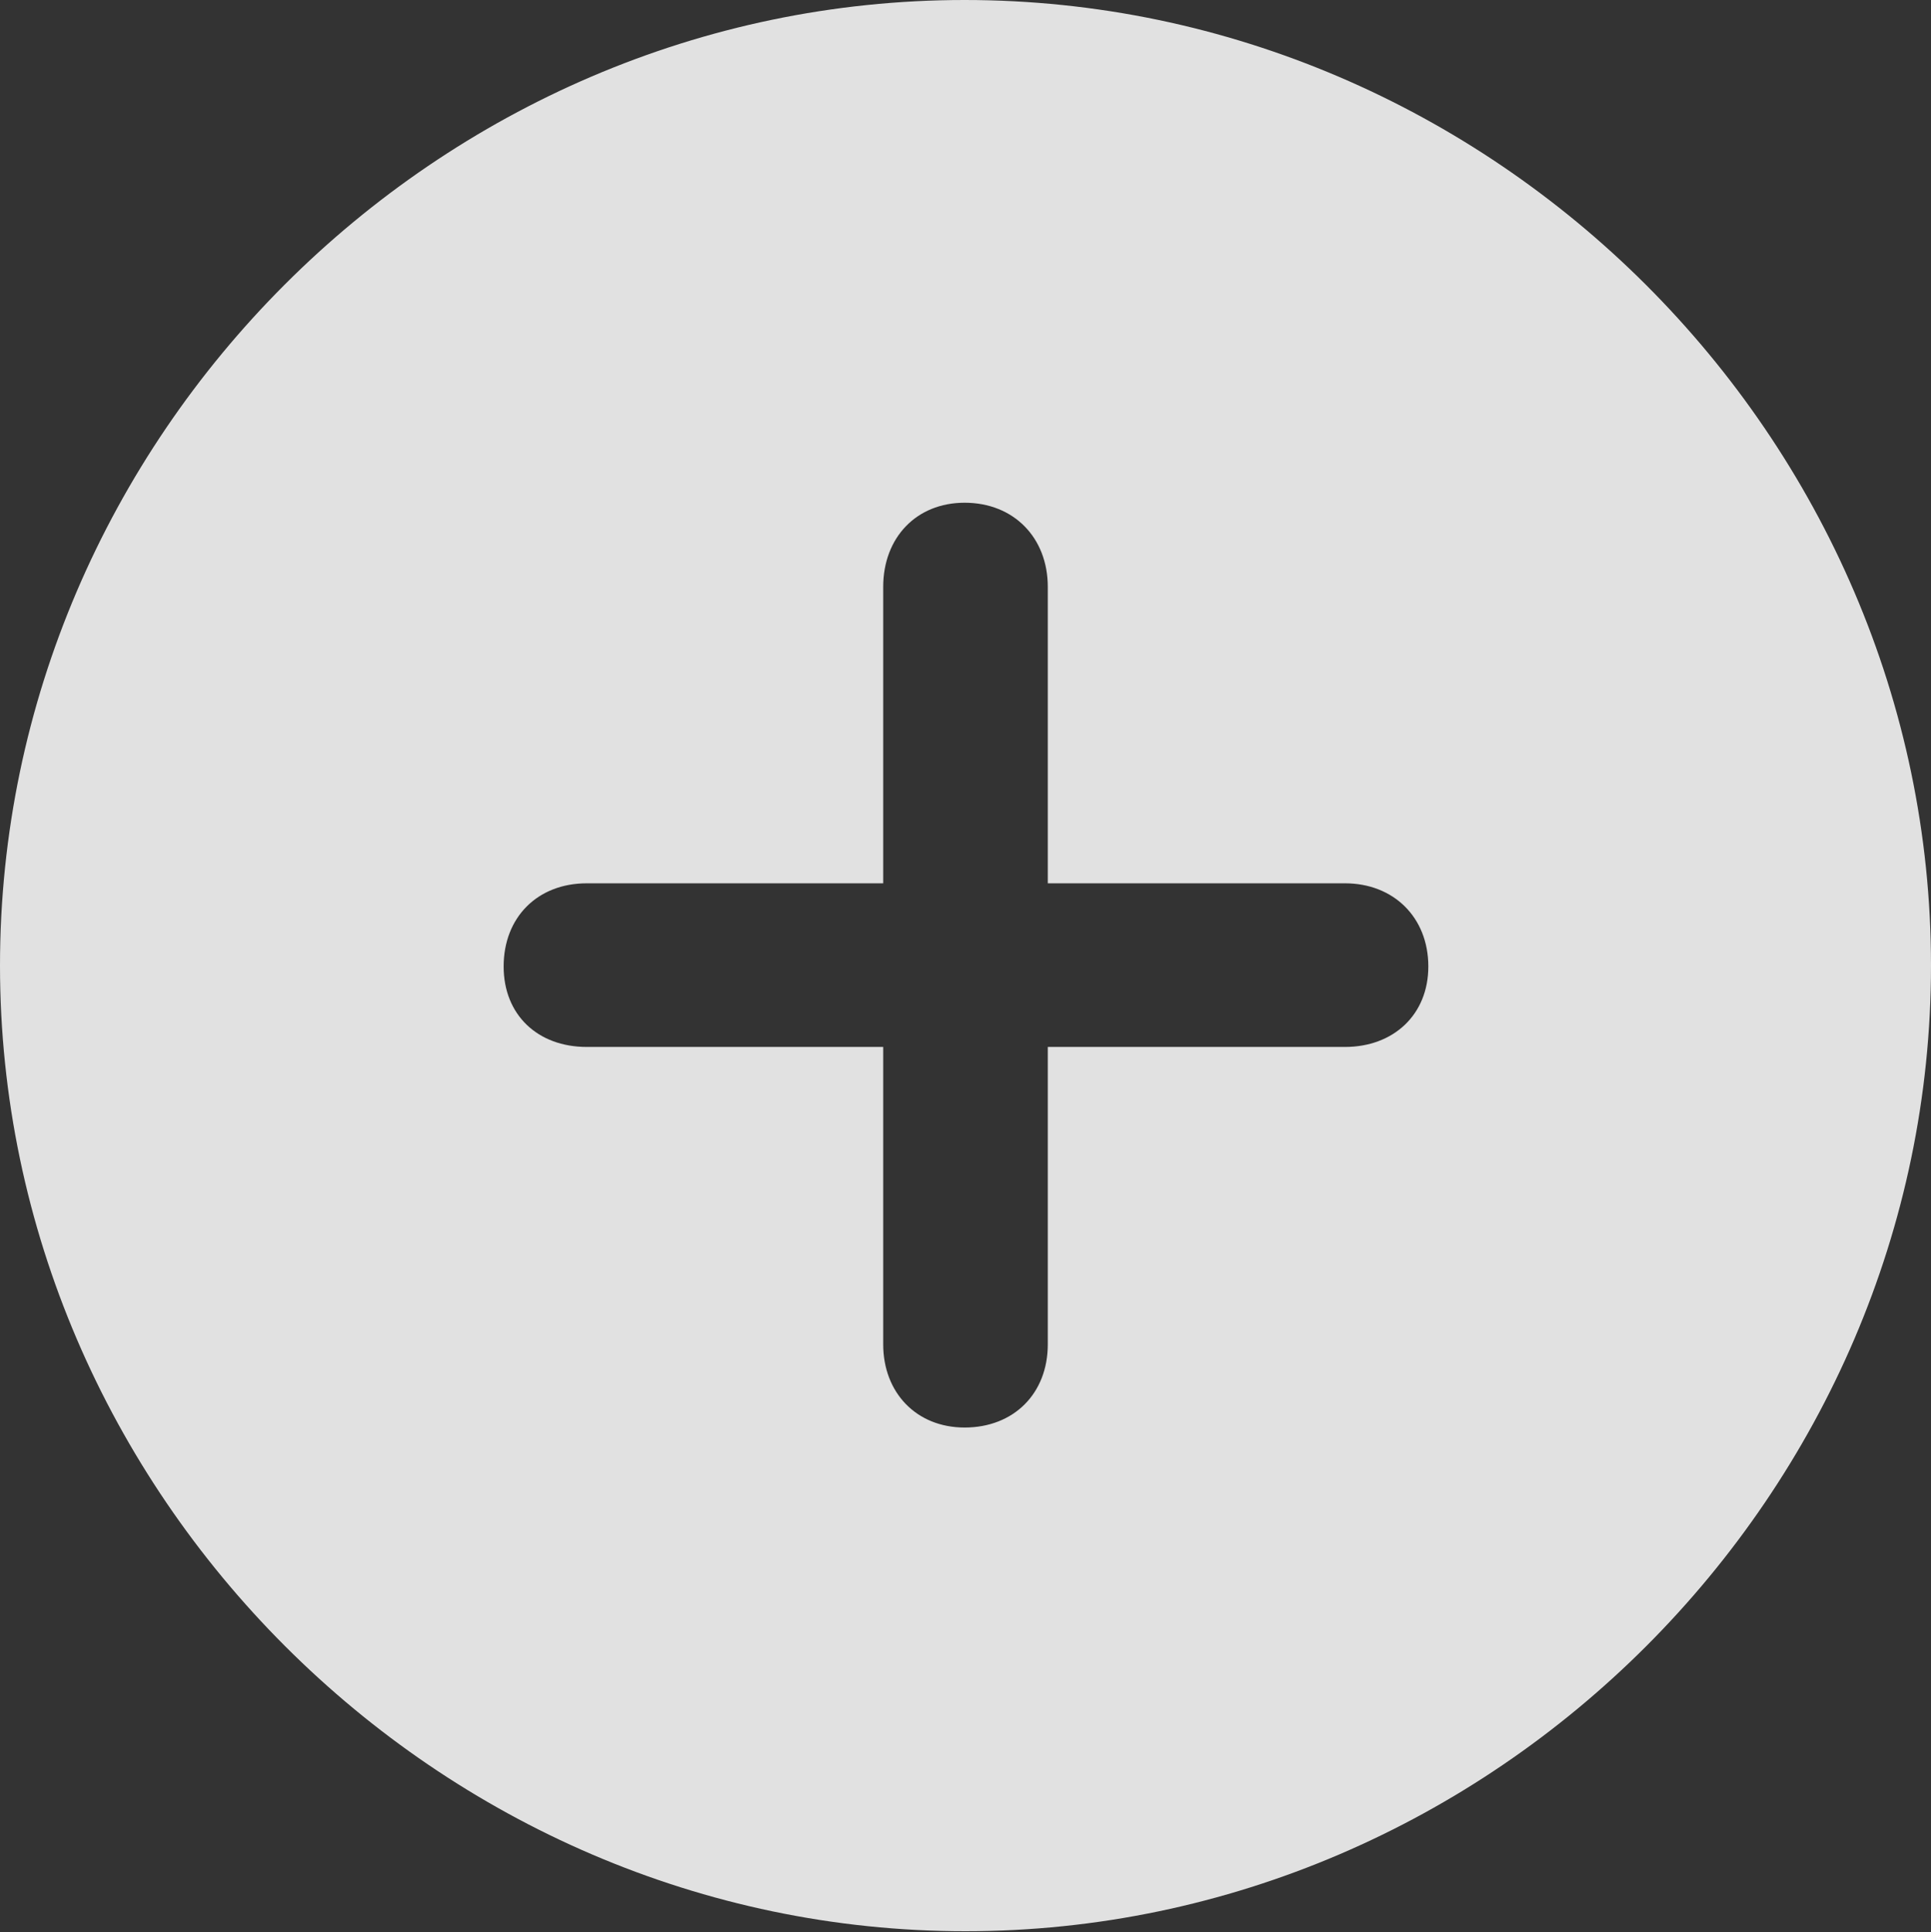 <?xml version="1.0" encoding="UTF-8"?>
<!--Generator: Apple Native CoreSVG 175.5-->
<!DOCTYPE svg
PUBLIC "-//W3C//DTD SVG 1.1//EN"
       "http://www.w3.org/Graphics/SVG/1.1/DTD/svg11.dtd">
<svg version="1.1" xmlns="http://www.w3.org/2000/svg" xmlns:xlink="http://www.w3.org/1999/xlink" width="9.961" height="9.966">
 <rect width="100%" height="100%" fill="#333333" stroke="none"/>
 <g>
  <rect height="9.966" opacity="0" width="9.961" x="0" y="0"/>
  <path d="M4.98 9.961C7.705 9.961 9.961 7.7 9.961 4.98C9.961 2.256 7.7 0 4.976 0C2.256 0 0 2.256 0 4.98C0 7.7 2.261 9.961 4.98 9.961ZM2.598 4.985C2.598 4.731 2.773 4.556 3.027 4.556L4.556 4.556L4.556 3.027C4.556 2.773 4.727 2.593 4.976 2.593C5.229 2.593 5.405 2.773 5.405 3.027L5.405 4.556L6.938 4.556C7.188 4.556 7.368 4.731 7.368 4.985C7.368 5.234 7.188 5.4 6.938 5.4L5.405 5.4L5.405 6.934C5.405 7.188 5.229 7.363 4.976 7.363C4.727 7.363 4.556 7.183 4.556 6.934L4.556 5.4L3.027 5.4C2.773 5.4 2.598 5.234 2.598 4.985Z" fill="#ffffff" fill-opacity="0.85"/>
 </g>
</svg>
